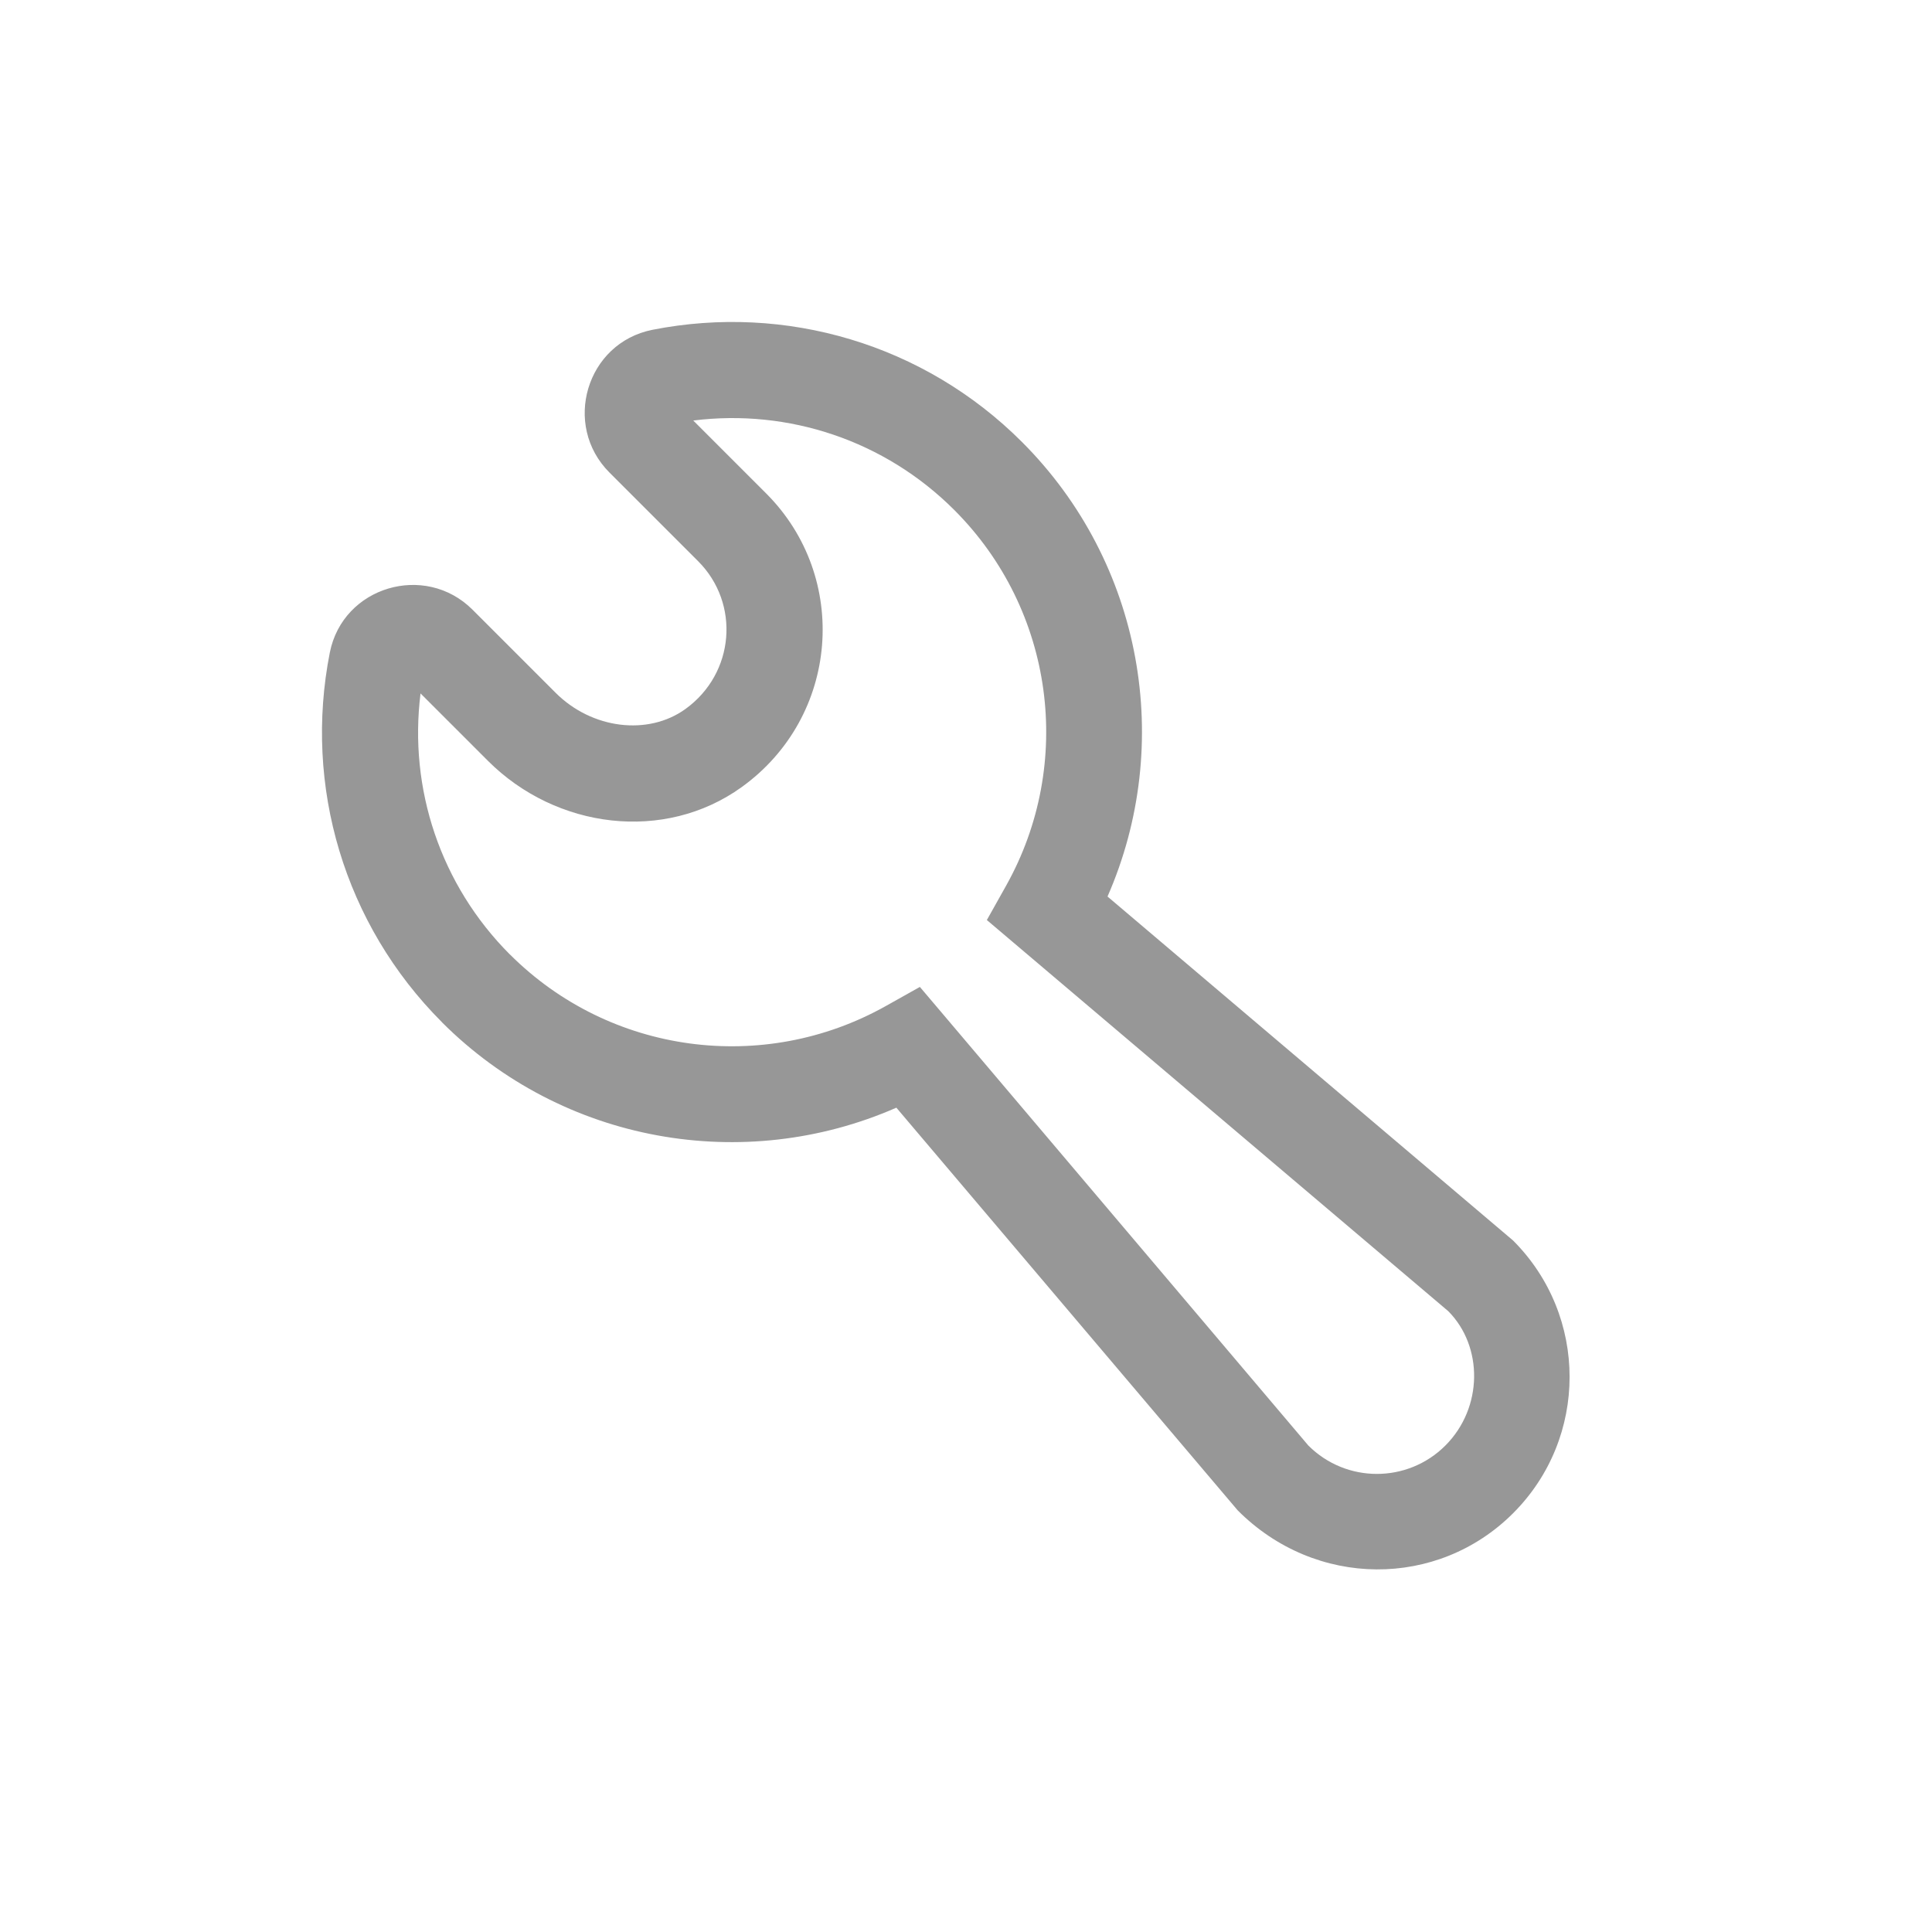 <svg height="24" viewBox="0 0 24 24" width="24" xmlns="http://www.w3.org/2000/svg"><path d="m6.334 11.856c1.243 1.243 3.151 1.491 4.665.644l.428-.24.318.375 4.508 5.322c.47.47 1.232.47 1.702 0 .47-.47.47-1.232.036-1.669l-5.732-4.859.24-.428c.847-1.514.599-3.422-.644-4.665-.864-.865-2.061-1.26-3.243-1.112l.906.906c1.041 1.042.91 2.773-.305 3.648-.957.689-2.302.523-3.152-.327l-.837-.837c-.148 1.183.247 2.379 1.111 3.244zm-.843.843c-1.216-1.216-1.721-2.936-1.394-4.592.162-.821 1.182-1.122 1.772-.534l1.033 1.033c.451.451 1.148.536 1.612.202.616-.444.682-1.313.158-1.837l-1.101-1.101c-.589-.589-.289-1.609.533-1.773 1.656-.327 3.377.178 4.592 1.394 1.503 1.503 1.892 3.752 1.062 5.646l5.038 4.273c.936.936.936 2.453 0 3.388-.936.936-2.453.936-3.421-.036l-4.24-5.002c-1.894.83-4.143.441-5.646-1.062z" fill="#979797"/></svg>
